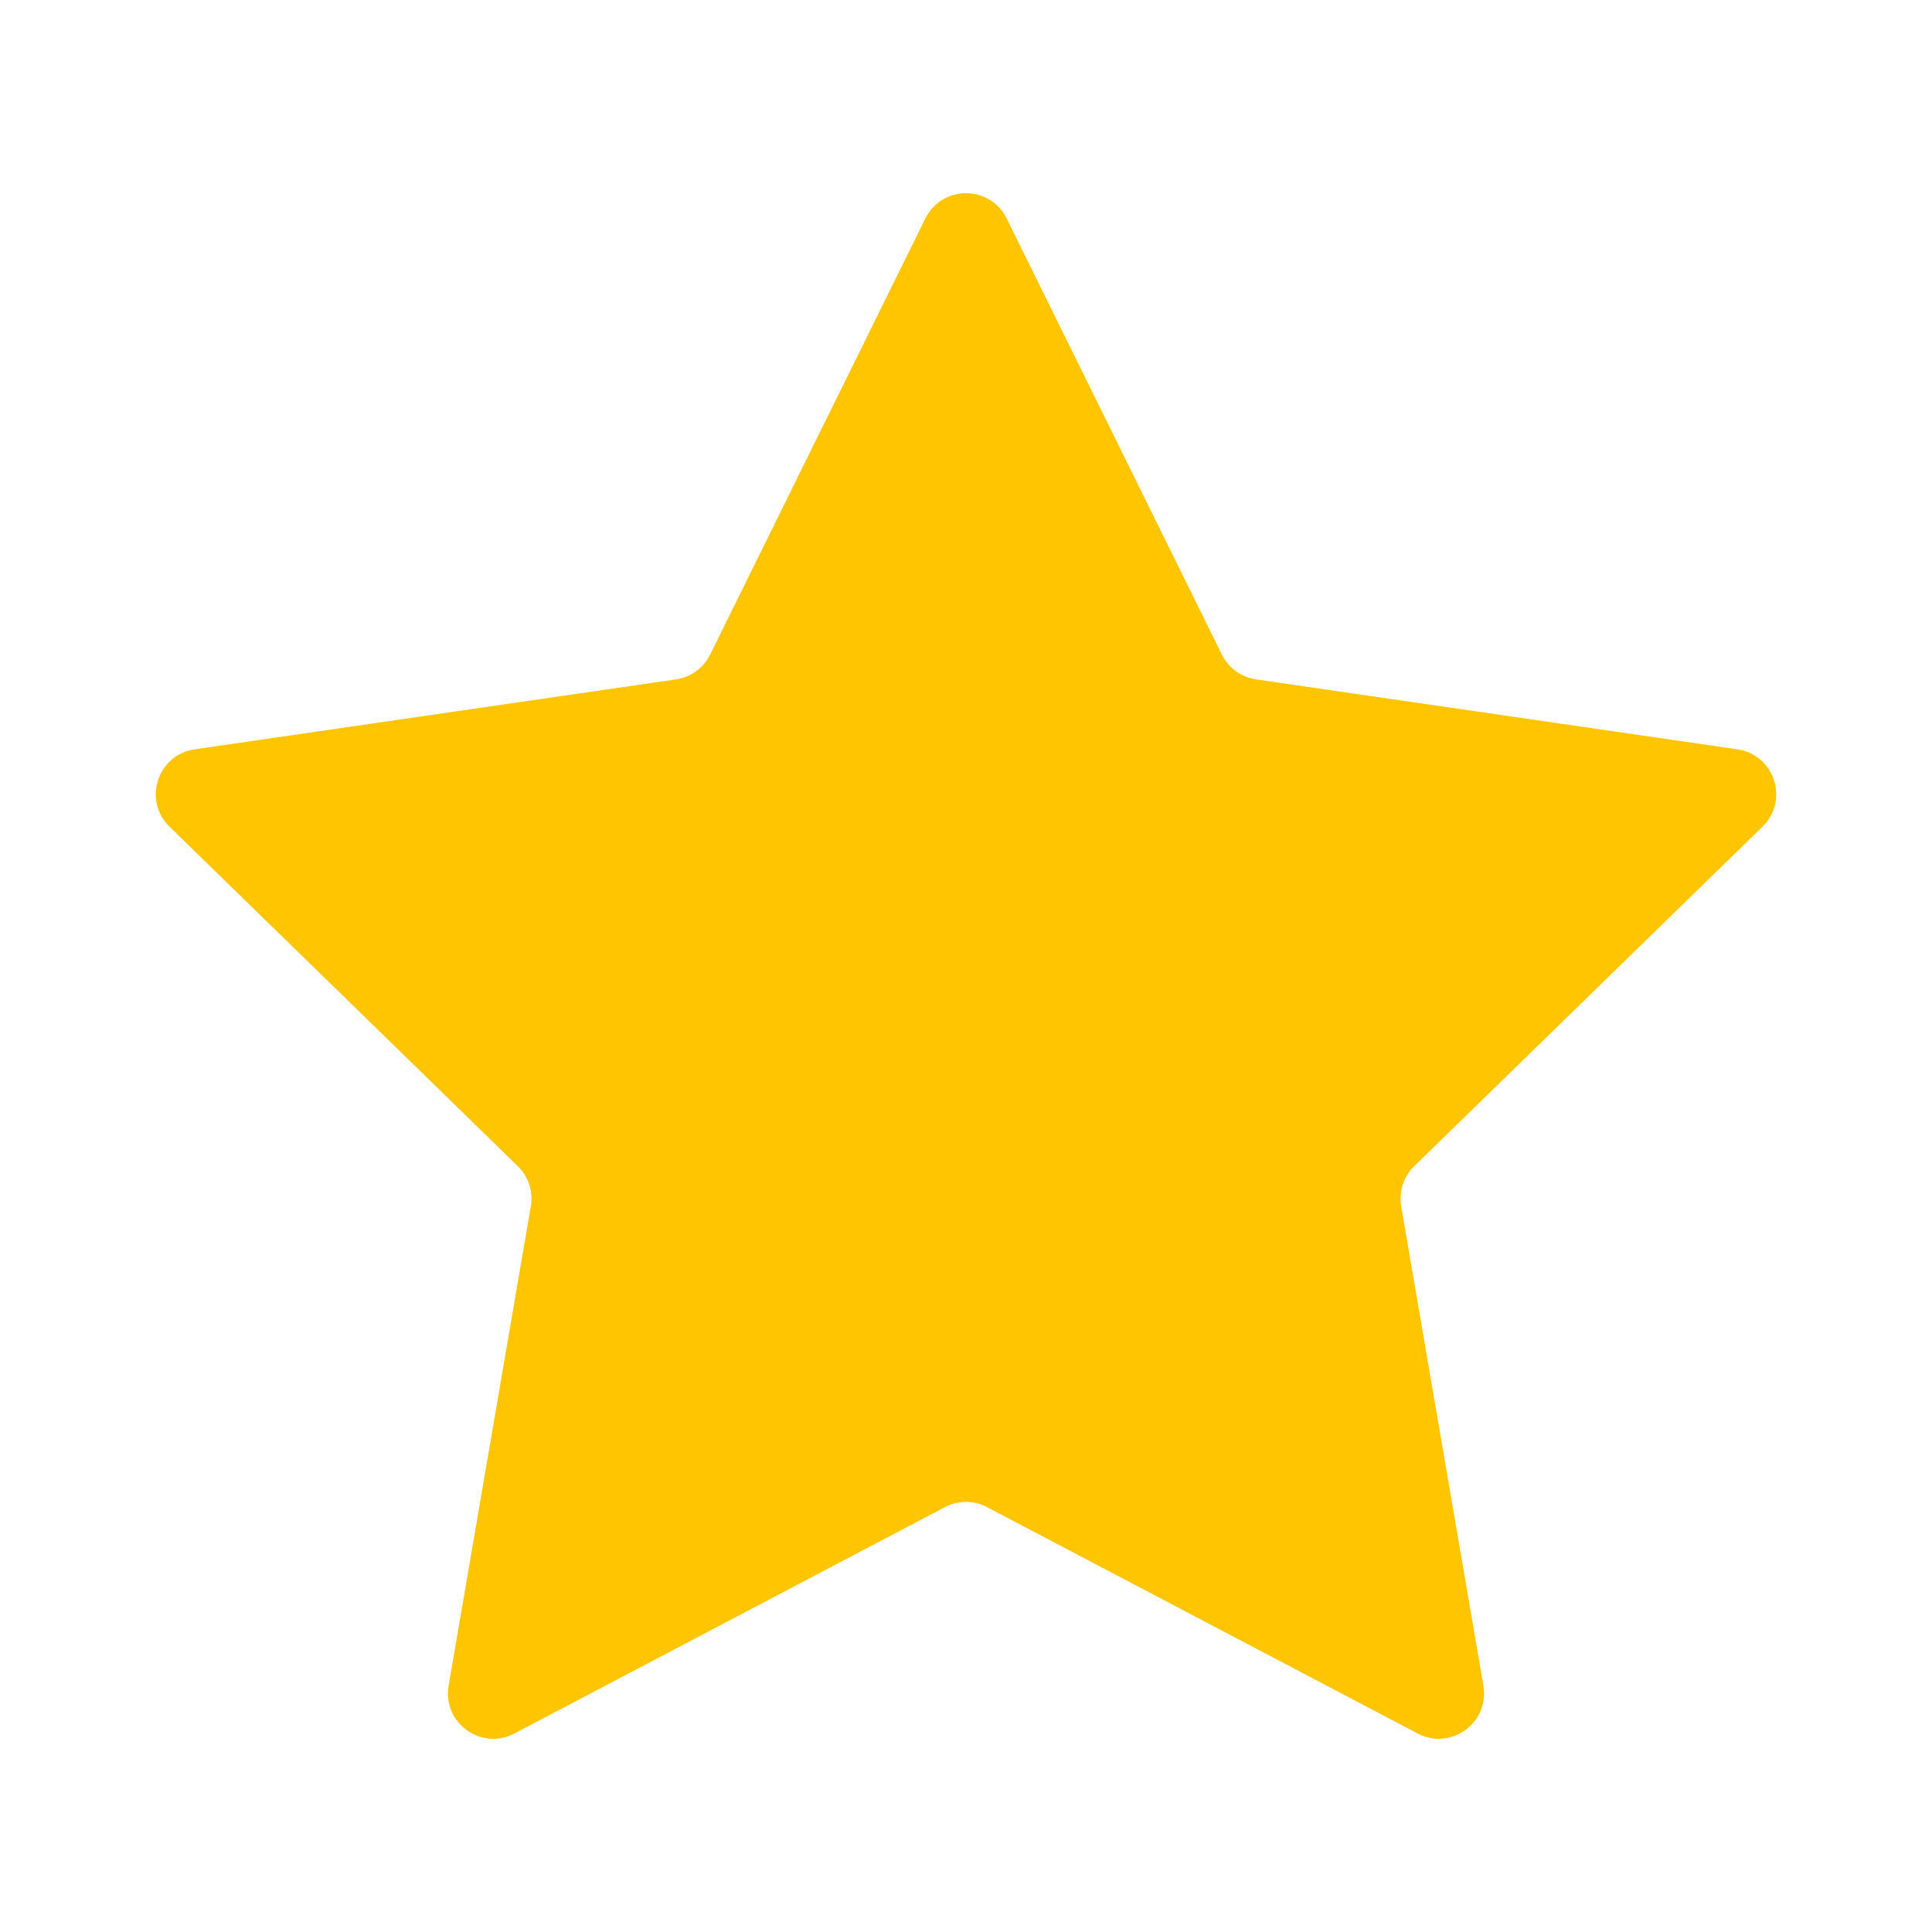 <svg width="20" height="20" viewBox="0 0 20 20" fill="none" xmlns="http://www.w3.org/2000/svg">
<path d="M9.579 2.262C9.751 1.913 10.248 1.913 10.421 2.262L12.649 6.777C12.717 6.915 12.85 7.011 13.002 7.033L17.985 7.757C18.37 7.813 18.524 8.286 18.245 8.558L14.64 12.072C14.529 12.18 14.479 12.335 14.505 12.488L15.356 17.45C15.421 17.834 15.019 18.126 14.675 17.945L10.218 15.602C10.082 15.53 9.918 15.53 9.781 15.602L5.325 17.945C4.98 18.126 4.578 17.834 4.644 17.45L5.495 12.488C5.521 12.335 5.471 12.18 5.36 12.072L1.755 8.558C1.476 8.286 1.63 7.813 2.015 7.757L6.997 7.033C7.15 7.011 7.282 6.915 7.351 6.777L9.579 2.262Z" fill="#FFC500"/>
</svg>
